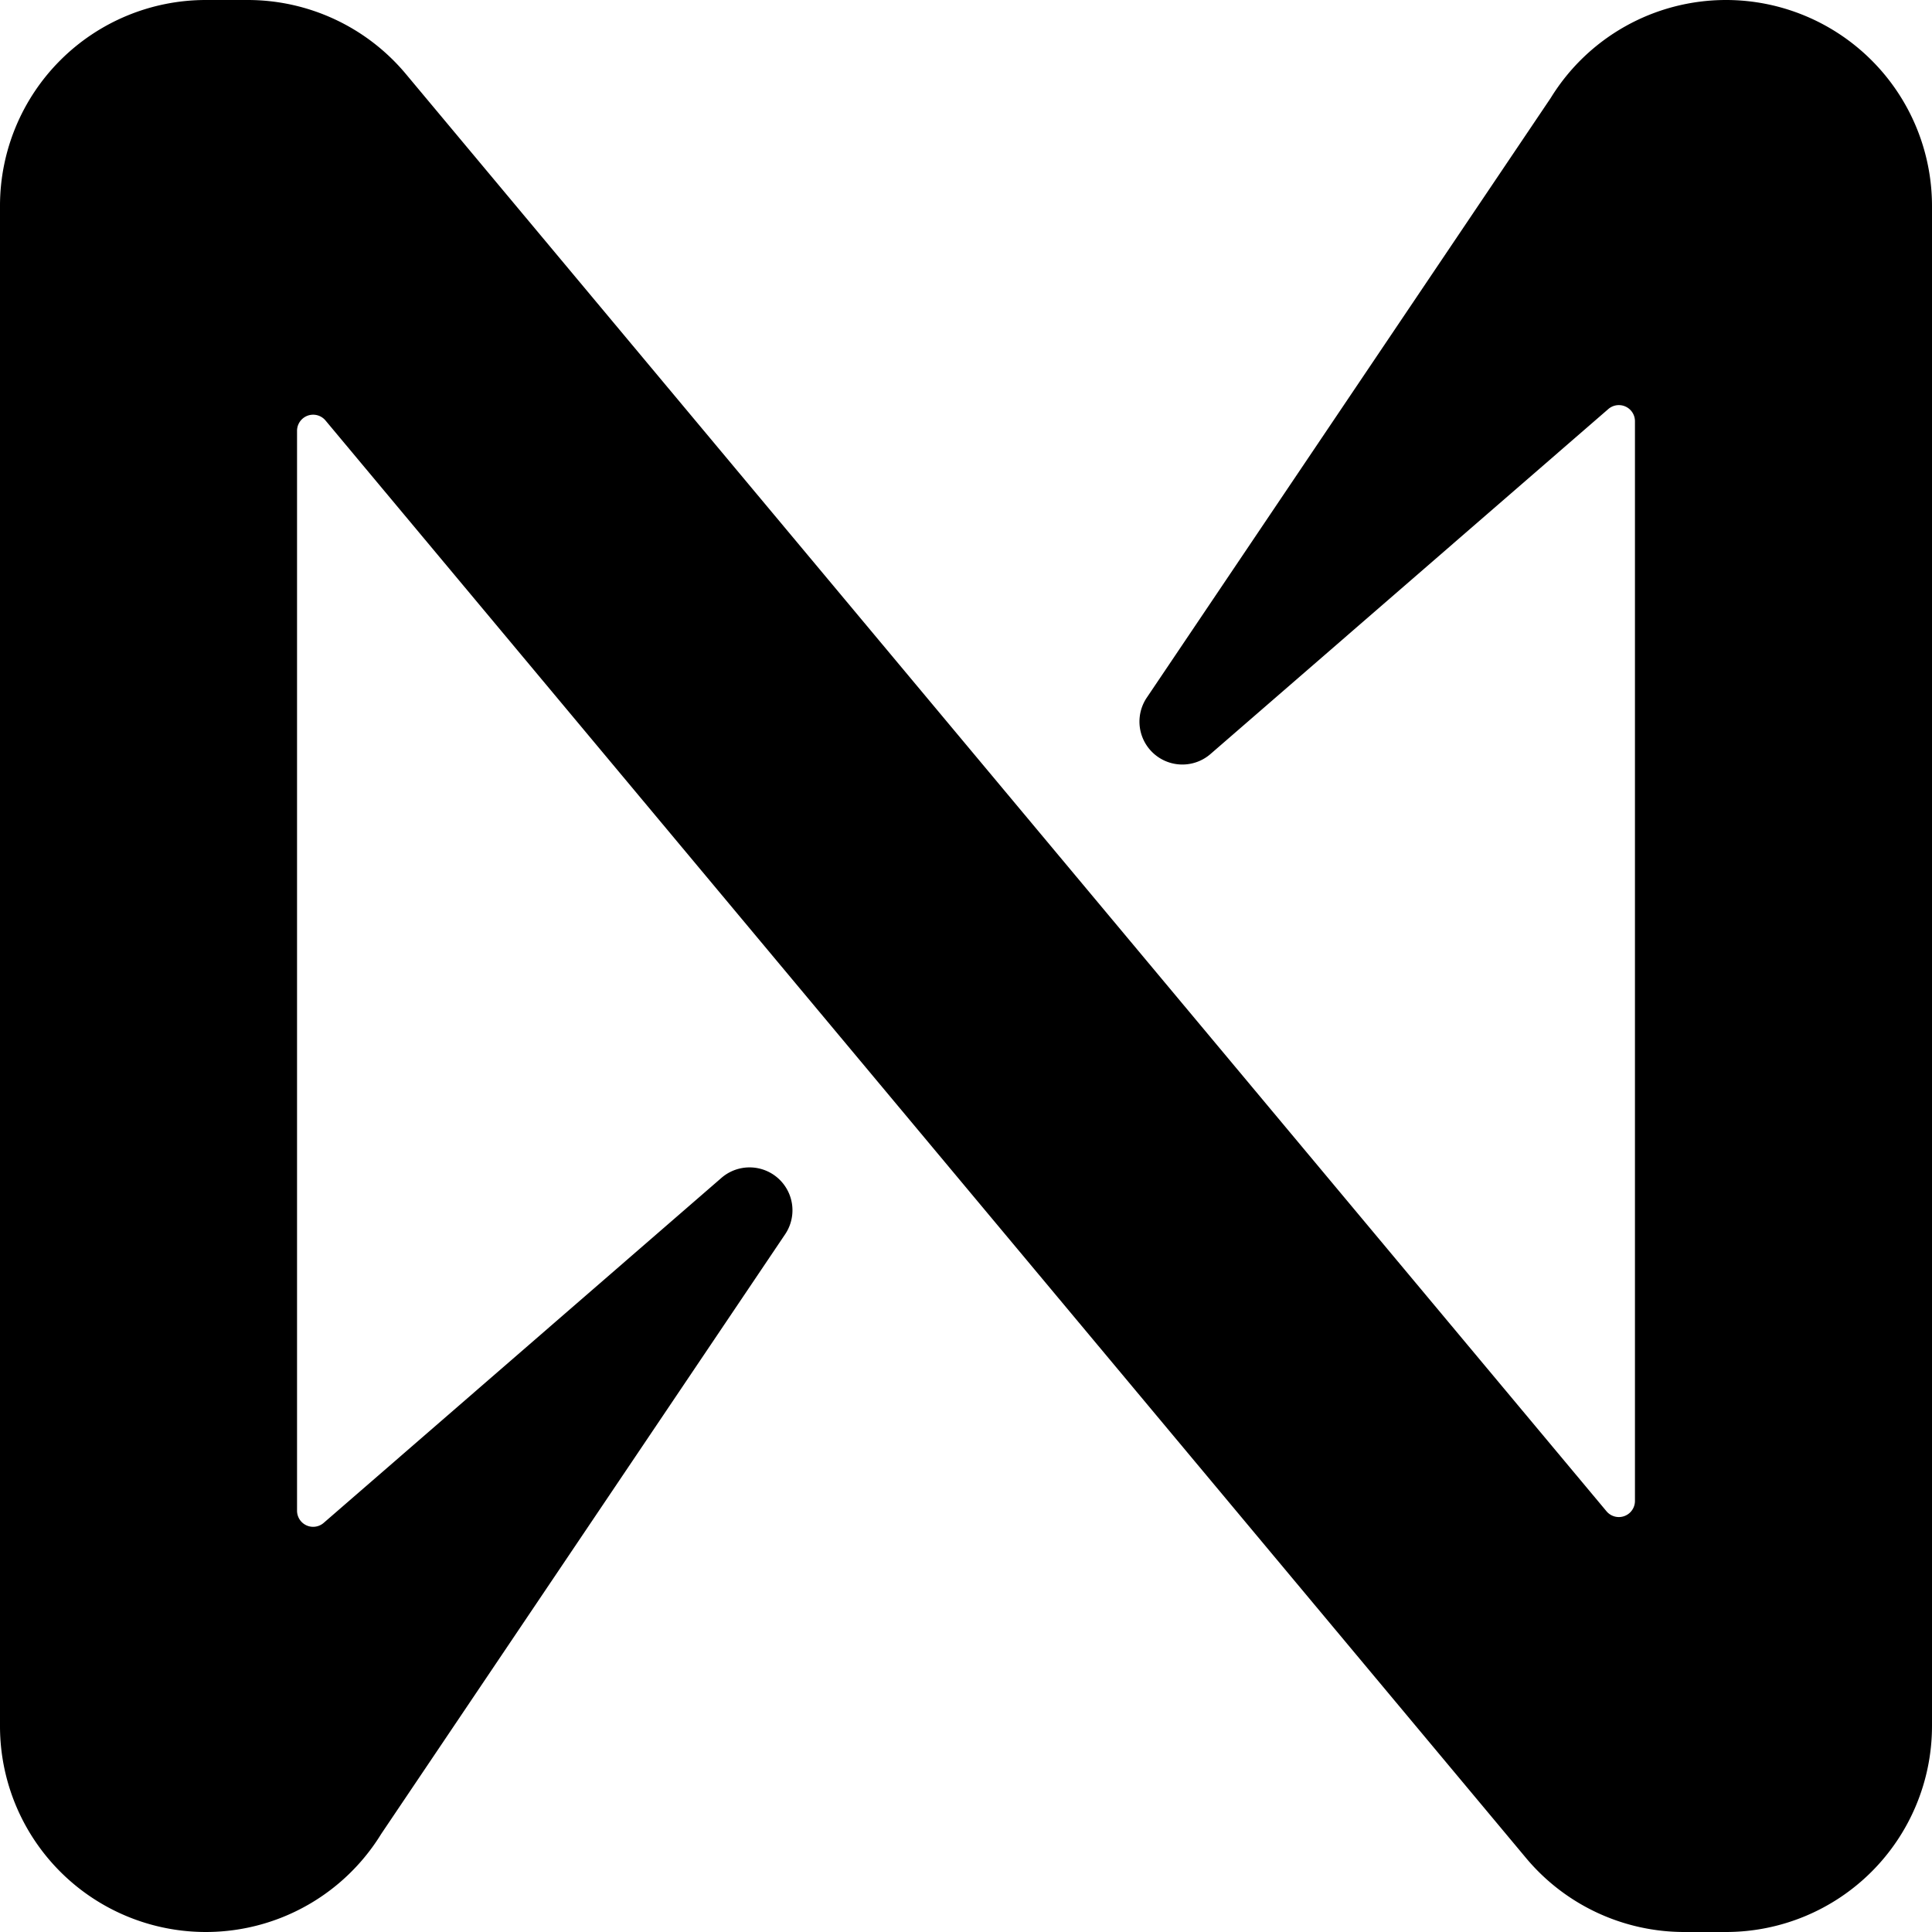 <svg xmlns="http://www.w3.org/2000/svg" xmlns:xlink="http://www.w3.org/1999/xlink" width="24" height="24" viewBox="0 0 24 24"><path fill="currentColor" d="M21.443 0c-.89 0-1.714.46-2.18 1.218l-5.017 7.448a.533.533 0 0 0 .792.7l4.938-4.282a.2.2 0 0 1 .334.151v13.41a.2.2 0 0 1-.354.128L5.03.905A2.56 2.56 0 0 0 3.078 0h-.521A2.557 2.557 0 0 0 0 2.557v18.886a2.557 2.557 0 0 0 4.736 1.338l5.017-7.448a.533.533 0 0 0-.792-.7l-4.938 4.283a.2.2 0 0 1-.333-.152V5.352a.2.2 0 0 1 .354-.128l14.924 17.87c.486.574 1.2.905 1.952.906h.521A2.56 2.56 0 0 0 24 21.445V2.557A2.56 2.56 0 0 0 21.443 0"/></svg>